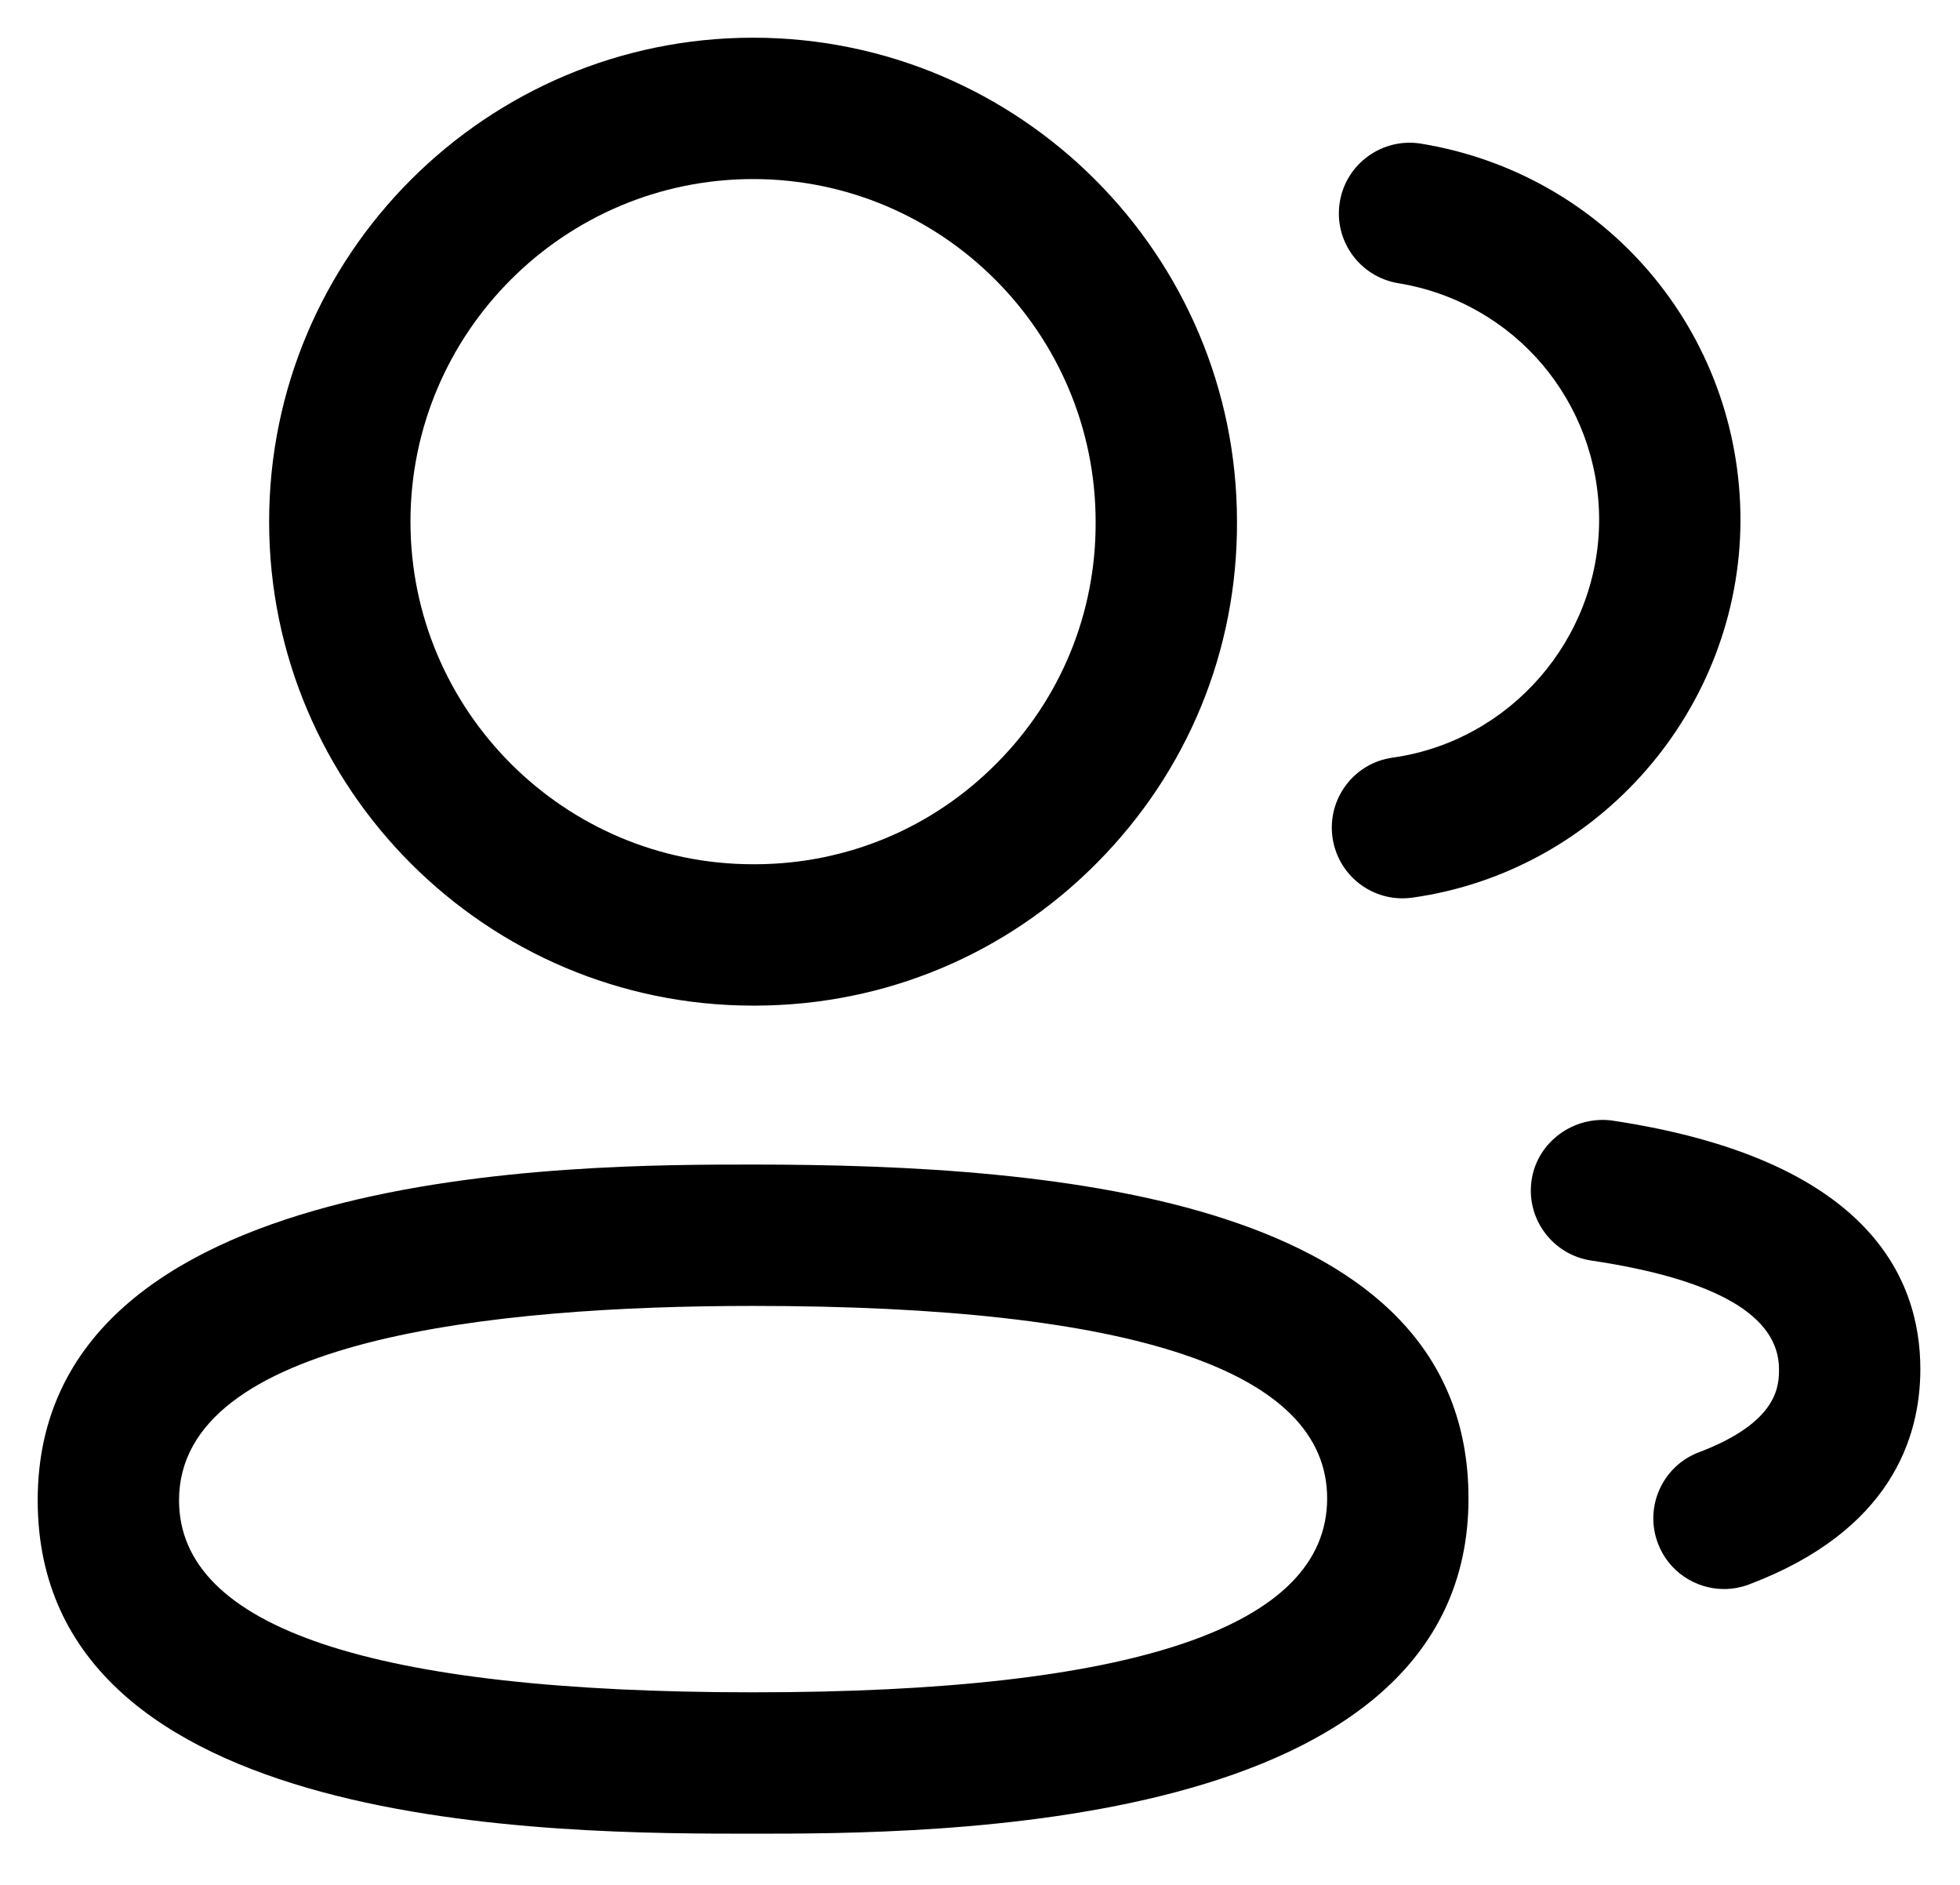 <svg width="26" height="25" viewBox="0 0 26 25" fill="none" xmlns="http://www.w3.org/2000/svg">
<g id="2 User">
<g id="Union">
<path fill-rule="evenodd" clip-rule="evenodd" d="M3.57 6.919C3.57 10.457 6.45 13.338 9.99 13.338H10.032C11.741 13.331 13.347 12.66 14.55 11.446C15.755 10.234 16.416 8.624 16.409 6.919C16.409 3.38 13.529 0.5 9.99 0.5C6.45 0.5 3.57 3.38 3.57 6.919ZM5.445 6.919C5.445 4.414 7.484 2.375 9.99 2.375C12.495 2.375 14.534 4.414 14.534 6.923C14.539 8.13 14.072 9.269 13.22 10.125C12.369 10.984 11.234 11.457 10.029 11.463H9.99C7.484 11.463 5.445 9.424 5.445 6.919Z" fill="black"/>
<path fill-rule="evenodd" clip-rule="evenodd" d="M0.5 19.899C0.5 24.321 7.395 24.321 9.99 24.321C12.337 24.321 19.48 24.321 19.48 19.874C19.48 15.905 14.063 15.446 9.99 15.446C7.642 15.446 0.5 15.446 0.5 19.899ZM2.375 19.899C2.375 17.767 6.516 17.321 9.99 17.321C15.042 17.321 17.605 18.18 17.605 19.874C17.605 21.58 15.042 22.446 9.99 22.446C4.937 22.446 2.375 21.589 2.375 19.899Z" fill="black"/>
<path d="M18.603 11.915C18.143 11.915 17.742 11.576 17.676 11.107C17.604 10.595 17.961 10.12 18.473 10.049C20.033 9.83 21.211 8.476 21.213 6.898C21.213 5.331 20.091 4.008 18.547 3.756C18.036 3.671 17.689 3.19 17.773 2.678C17.857 2.167 18.341 1.823 18.849 1.905C21.306 2.307 23.088 4.408 23.088 6.9C23.083 9.406 21.212 11.559 18.734 11.906C18.691 11.912 18.647 11.915 18.603 11.915Z" fill="black"/>
<path d="M21.993 20.471C22.134 20.845 22.491 21.076 22.869 21.076C22.981 21.076 23.093 21.056 23.202 21.015C25.081 20.304 25.474 19.07 25.474 18.159C25.474 16.935 24.766 15.369 21.383 14.862C20.881 14.796 20.394 15.14 20.317 15.652C20.241 16.164 20.594 16.641 21.107 16.719C22.761 16.965 23.599 17.45 23.599 18.159C23.599 18.369 23.599 18.86 22.537 19.262C22.053 19.445 21.809 19.987 21.993 20.471Z" fill="black"/>
</g>
</g>
</svg>
